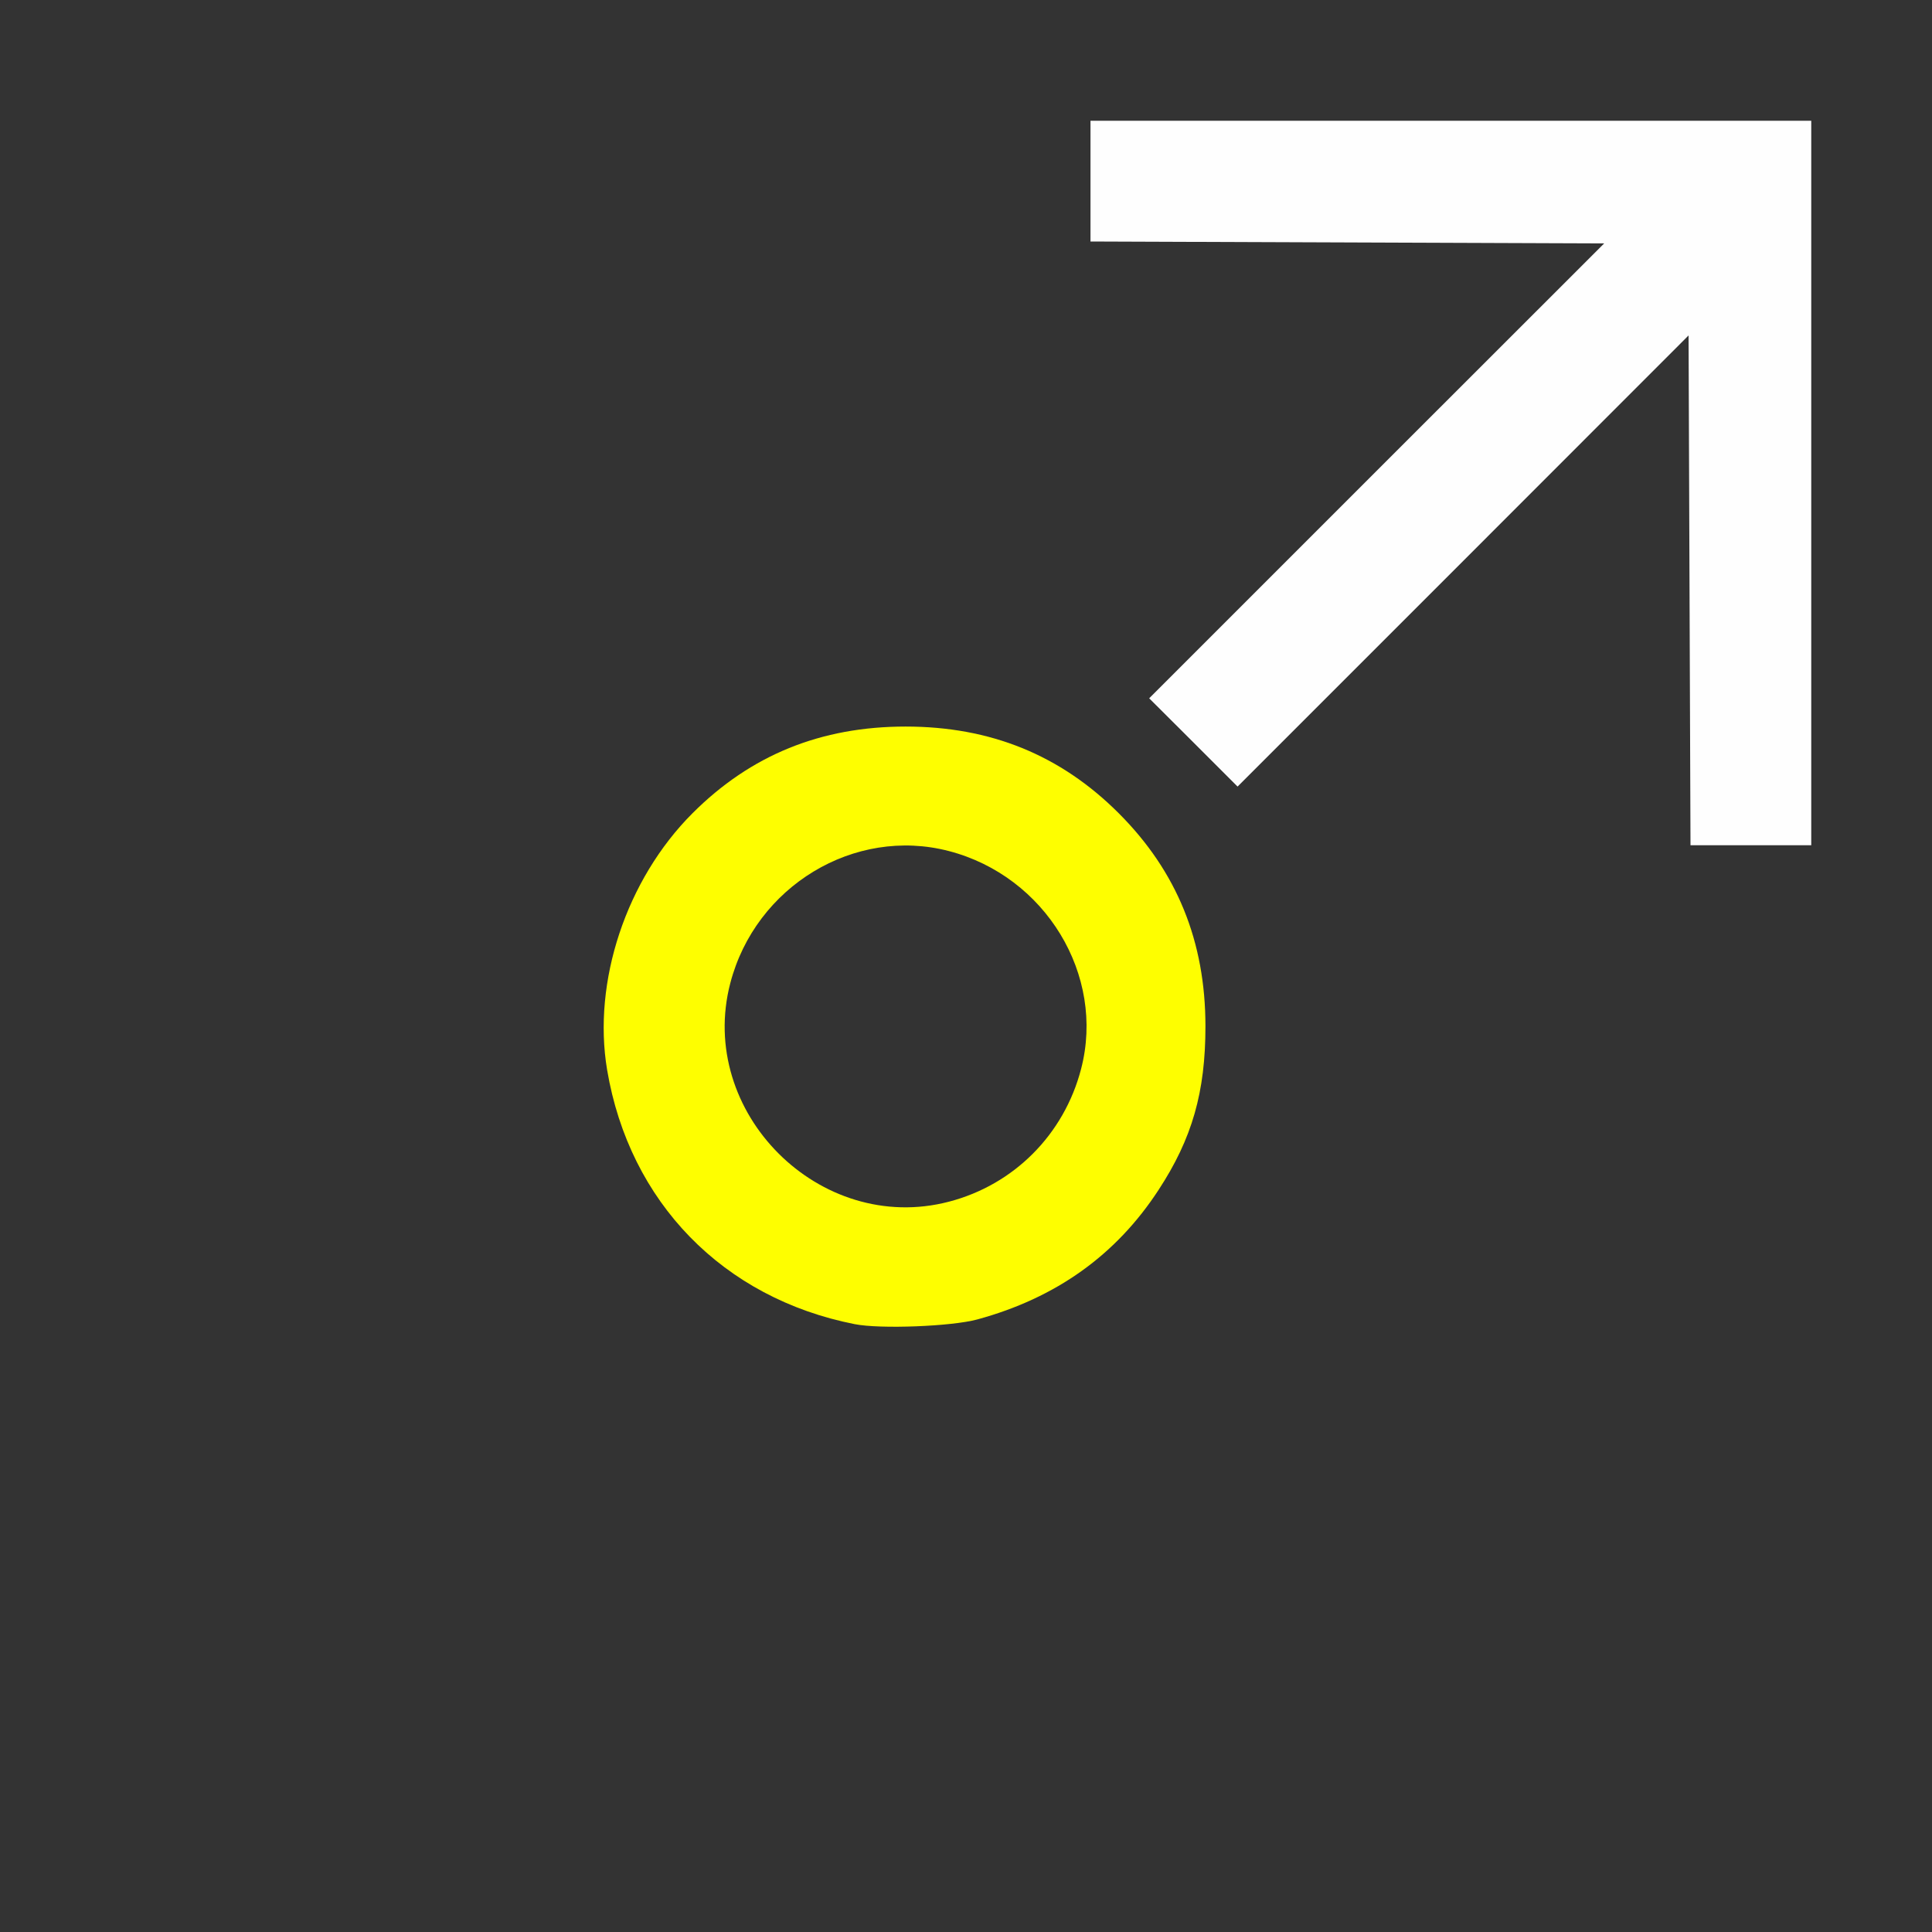 <?xml version="1.0" encoding="UTF-8" standalone="no"?>
<!-- Created with Inkscape (http://www.inkscape.org/) -->

<svg
   version="1.1"
   id="svg2"
   width="1600"
   height="1600"
   viewBox="0 0 1600 1600"
   sodipodi:docname="LINEAR_GIZMO.svg"
   inkscape:version="1.2.2 (732a01da63, 2022-12-09)"
   xmlns:inkscape="http://www.inkscape.org/namespaces/inkscape"
   xmlns:sodipodi="http://sodipodi.sourceforge.net/DTD/sodipodi-0.dtd"
   xmlns="http://www.w3.org/2000/svg"
   xmlns:svg="http://www.w3.org/2000/svg">
  <rect x="0" y="0" width="1600" height="1600" fill="#333333" stroke="none"/>
  <defs
     id="defs6" />
  <sodipodi:namedview
     id="namedview4"
     pagecolor="#ffffff"
     bordercolor="#000000"
     borderopacity="0.25"
     inkscape:showpageshadow="2"
     inkscape:pageopacity="0.0"
     inkscape:pagecheckerboard="true"
     inkscape:deskcolor="#d1d1d1"
     showgrid="false"
     inkscape:zoom="0.7475"
     inkscape:cx="799.3311"
     inkscape:cy="800"
     inkscape:window-width="2560"
     inkscape:window-height="1377"
     inkscape:window-x="-8"
     inkscape:window-y="-8"
     inkscape:window-maximized="1"
     inkscape:current-layer="g847" />
  <g
     inkscape:groupmode="layer"
     inkscape:label="Image"
     id="g8"
     transform="translate(0,1584)" />
  <g
     id="g847"
     transform="scale(100)">
    <path
       style="fill:#ffffff;stroke-width:0.031;fill-opacity:0"
       d="M 0,8 V 0 h 8 8 v 8 8 H 8 0 Z m 8.094,2.927 C 8.746,10.749 9.243,10.394 9.595,9.854 9.873,9.429 9.983,9.044 9.983,8.5 9.983,7.797 9.747,7.217 9.265,6.735 8.783,6.253 8.203,6.017 7.5,6.017 c -0.544,0 -0.929,0.11 -1.354,0.388 -0.678,0.443 -1.084,1.141 -1.136,1.956 -0.08,1.251 0.795,2.353 2.068,2.605 0.211,0.042 0.803,0.019 1.016,-0.04 z M 7.129,9.951 C 6.336,9.738 5.846,8.917 6.048,8.142 6.257,7.339 7.076,6.844 7.858,7.048 8.658,7.256 9.156,8.076 8.953,8.853 8.742,9.663 7.914,10.162 7.129,9.951 Z M 15,4 V 1 H 12.016 9.031 v 0.5 0.5 l 2.127,0.008 2.127,0.008 L 11.401,3.899 9.517,5.783 9.883,6.148 10.249,6.514 12.117,4.646 13.984,2.778 13.992,4.889 14,7 H 14.5 15 Z"
       id="path853" />
    <path
       style="fill:#fefefe;stroke-width:0.031"
       d="M 13.992,4.889 13.984,2.778 12.117,4.646 10.249,6.514 9.883,6.148 9.517,5.783 11.401,3.899 13.285,2.016 11.158,2.008 9.031,2 V 1.5 1 H 12.016 15 v 3 3 h -0.5 -0.5 z"
       id="path851" />
    <path
       style="fill:#fefe00;stroke-width:0.031"
       d="M 7.078,10.966 C 5.988,10.751 5.213,9.956 5.028,8.861 4.905,8.131 5.186,7.284 5.735,6.735 6.217,6.253 6.797,6.017 7.5,6.017 c 0.703,0 1.283,0.236 1.765,0.718 C 9.747,7.217 9.983,7.797 9.983,8.5 c 0,0.544 -0.11,0.929 -0.388,1.354 C 9.243,10.394 8.746,10.749 8.094,10.927 7.881,10.985 7.289,11.008 7.078,10.966 Z M 7.858,9.952 C 8.397,9.812 8.812,9.395 8.953,8.853 9.156,8.076 8.658,7.256 7.858,7.048 7.076,6.844 6.257,7.339 6.048,8.142 5.769,9.211 6.789,10.231 7.858,9.952 Z"
       id="path849" />
  </g>
</svg>
